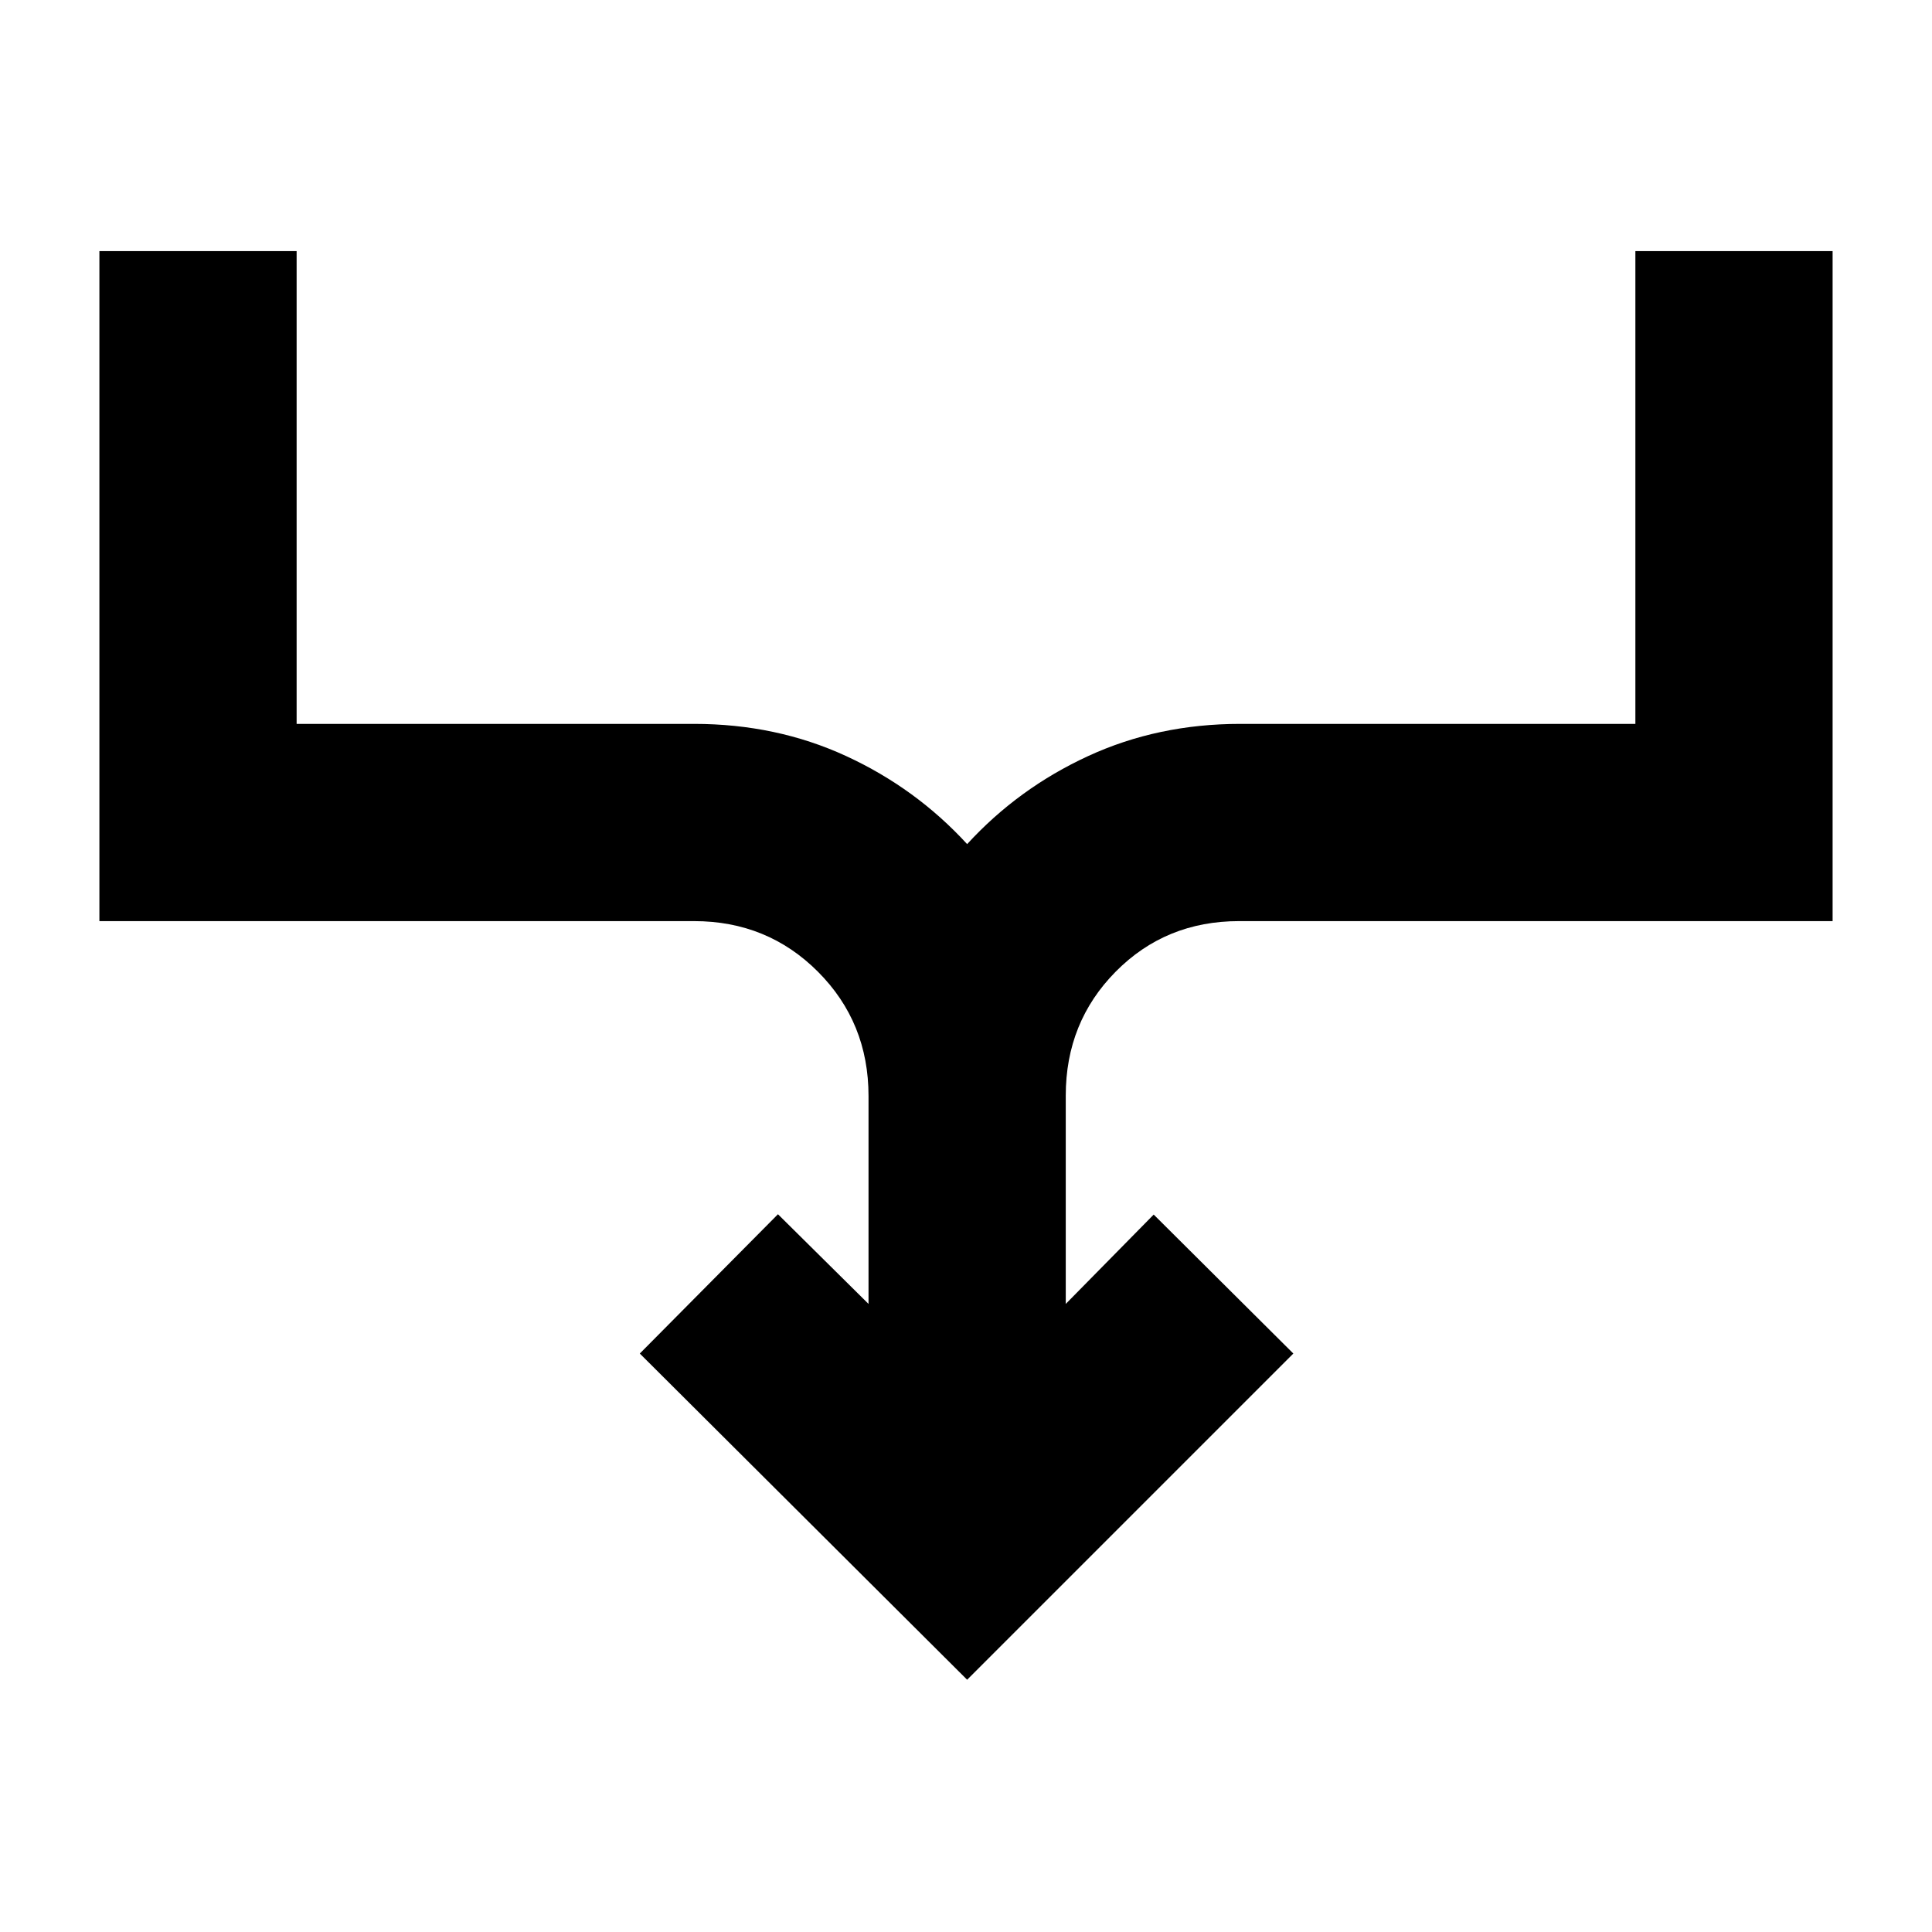 <svg xmlns="http://www.w3.org/2000/svg" height="20" viewBox="0 -960 960 960" width="20"><path d="M480.565-125.347 317.912-287.435l68.653-69.218 45 44.564v-103.292q0-36.577-25.107-61.75-25.107-25.173-61.59-25.173H49.39v-332.914h98.001v234.912h197.477q40.879 0 75.562 15.984t60.135 43.756q25.453-27.772 60.136-43.756 34.683-15.984 75.561-15.984h196.347v-234.912h98.001v332.914H615.697q-36.483 0-61.307 25.106-24.824 25.107-24.824 61.59v103.519l43.699-44.399 69.388 69.053-162.088 162.088Z"/></svg>